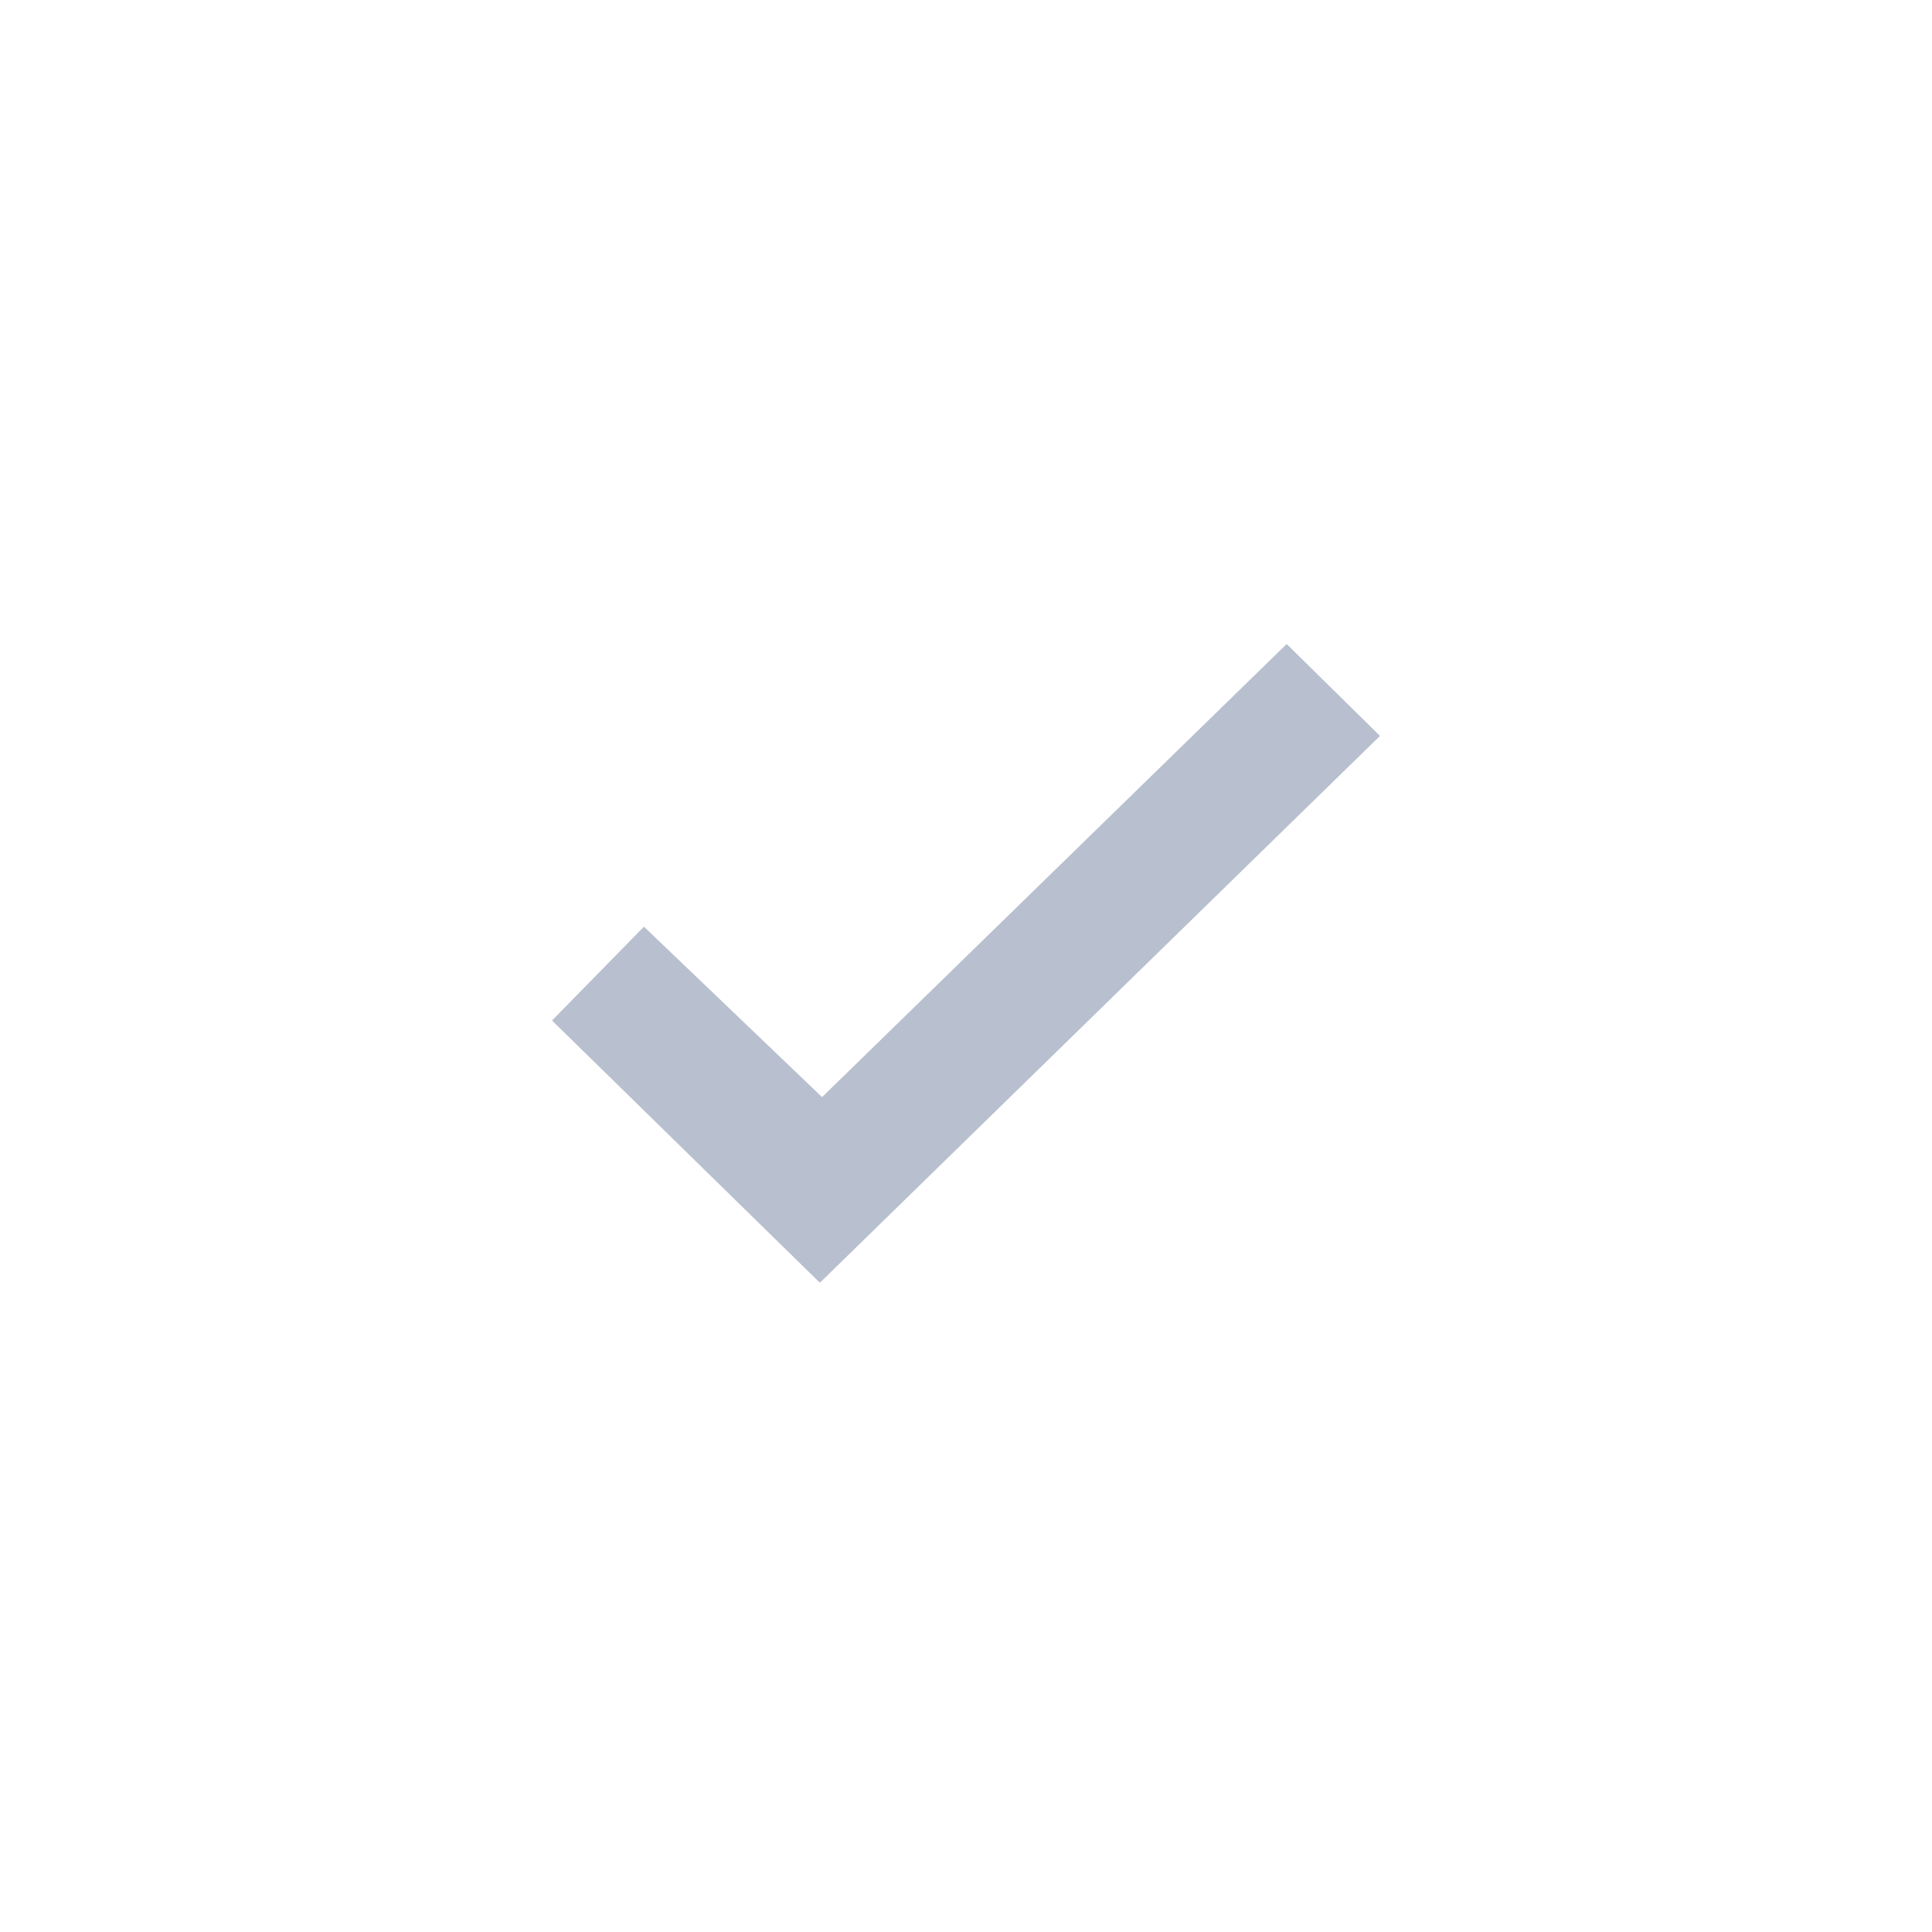 <svg width="42" height="42" viewBox="0 0 42 42" fill="none" xmlns="http://www.w3.org/2000/svg">
<g filter="url(#filter0_d_5019_55042)">
<circle cx="21" cy="19" r="16" fill="white"/>
<path opacity="0.4" fill-rule="evenodd" clip-rule="evenodd" d="M27.971 12L17.871 21.85L13.999 18.145L12 20.185L17.811 25.874H17.836L30 13.998L27.971 12Z" fill="#4E6287"/>
</g>
<defs>
<filter id="filter0_d_5019_55042" x="0" y="0" width="42" height="42" filterUnits="userSpaceOnUse" color-interpolation-filters="sRGB">
<feFlood flood-opacity="0" result="BackgroundImageFix"/>
<feColorMatrix in="SourceAlpha" type="matrix" values="0 0 0 0 0 0 0 0 0 0 0 0 0 0 0 0 0 0 127 0" result="hardAlpha"/>
<feOffset dy="2"/>
<feGaussianBlur stdDeviation="2.5"/>
<feColorMatrix type="matrix" values="0 0 0 0 0.306 0 0 0 0 0.384 0 0 0 0 0.529 0 0 0 0.4 0"/>
<feBlend mode="normal" in2="BackgroundImageFix" result="effect1_dropShadow_5019_55042"/>
<feBlend mode="normal" in="SourceGraphic" in2="effect1_dropShadow_5019_55042" result="shape"/>
</filter>
</defs>
</svg>
